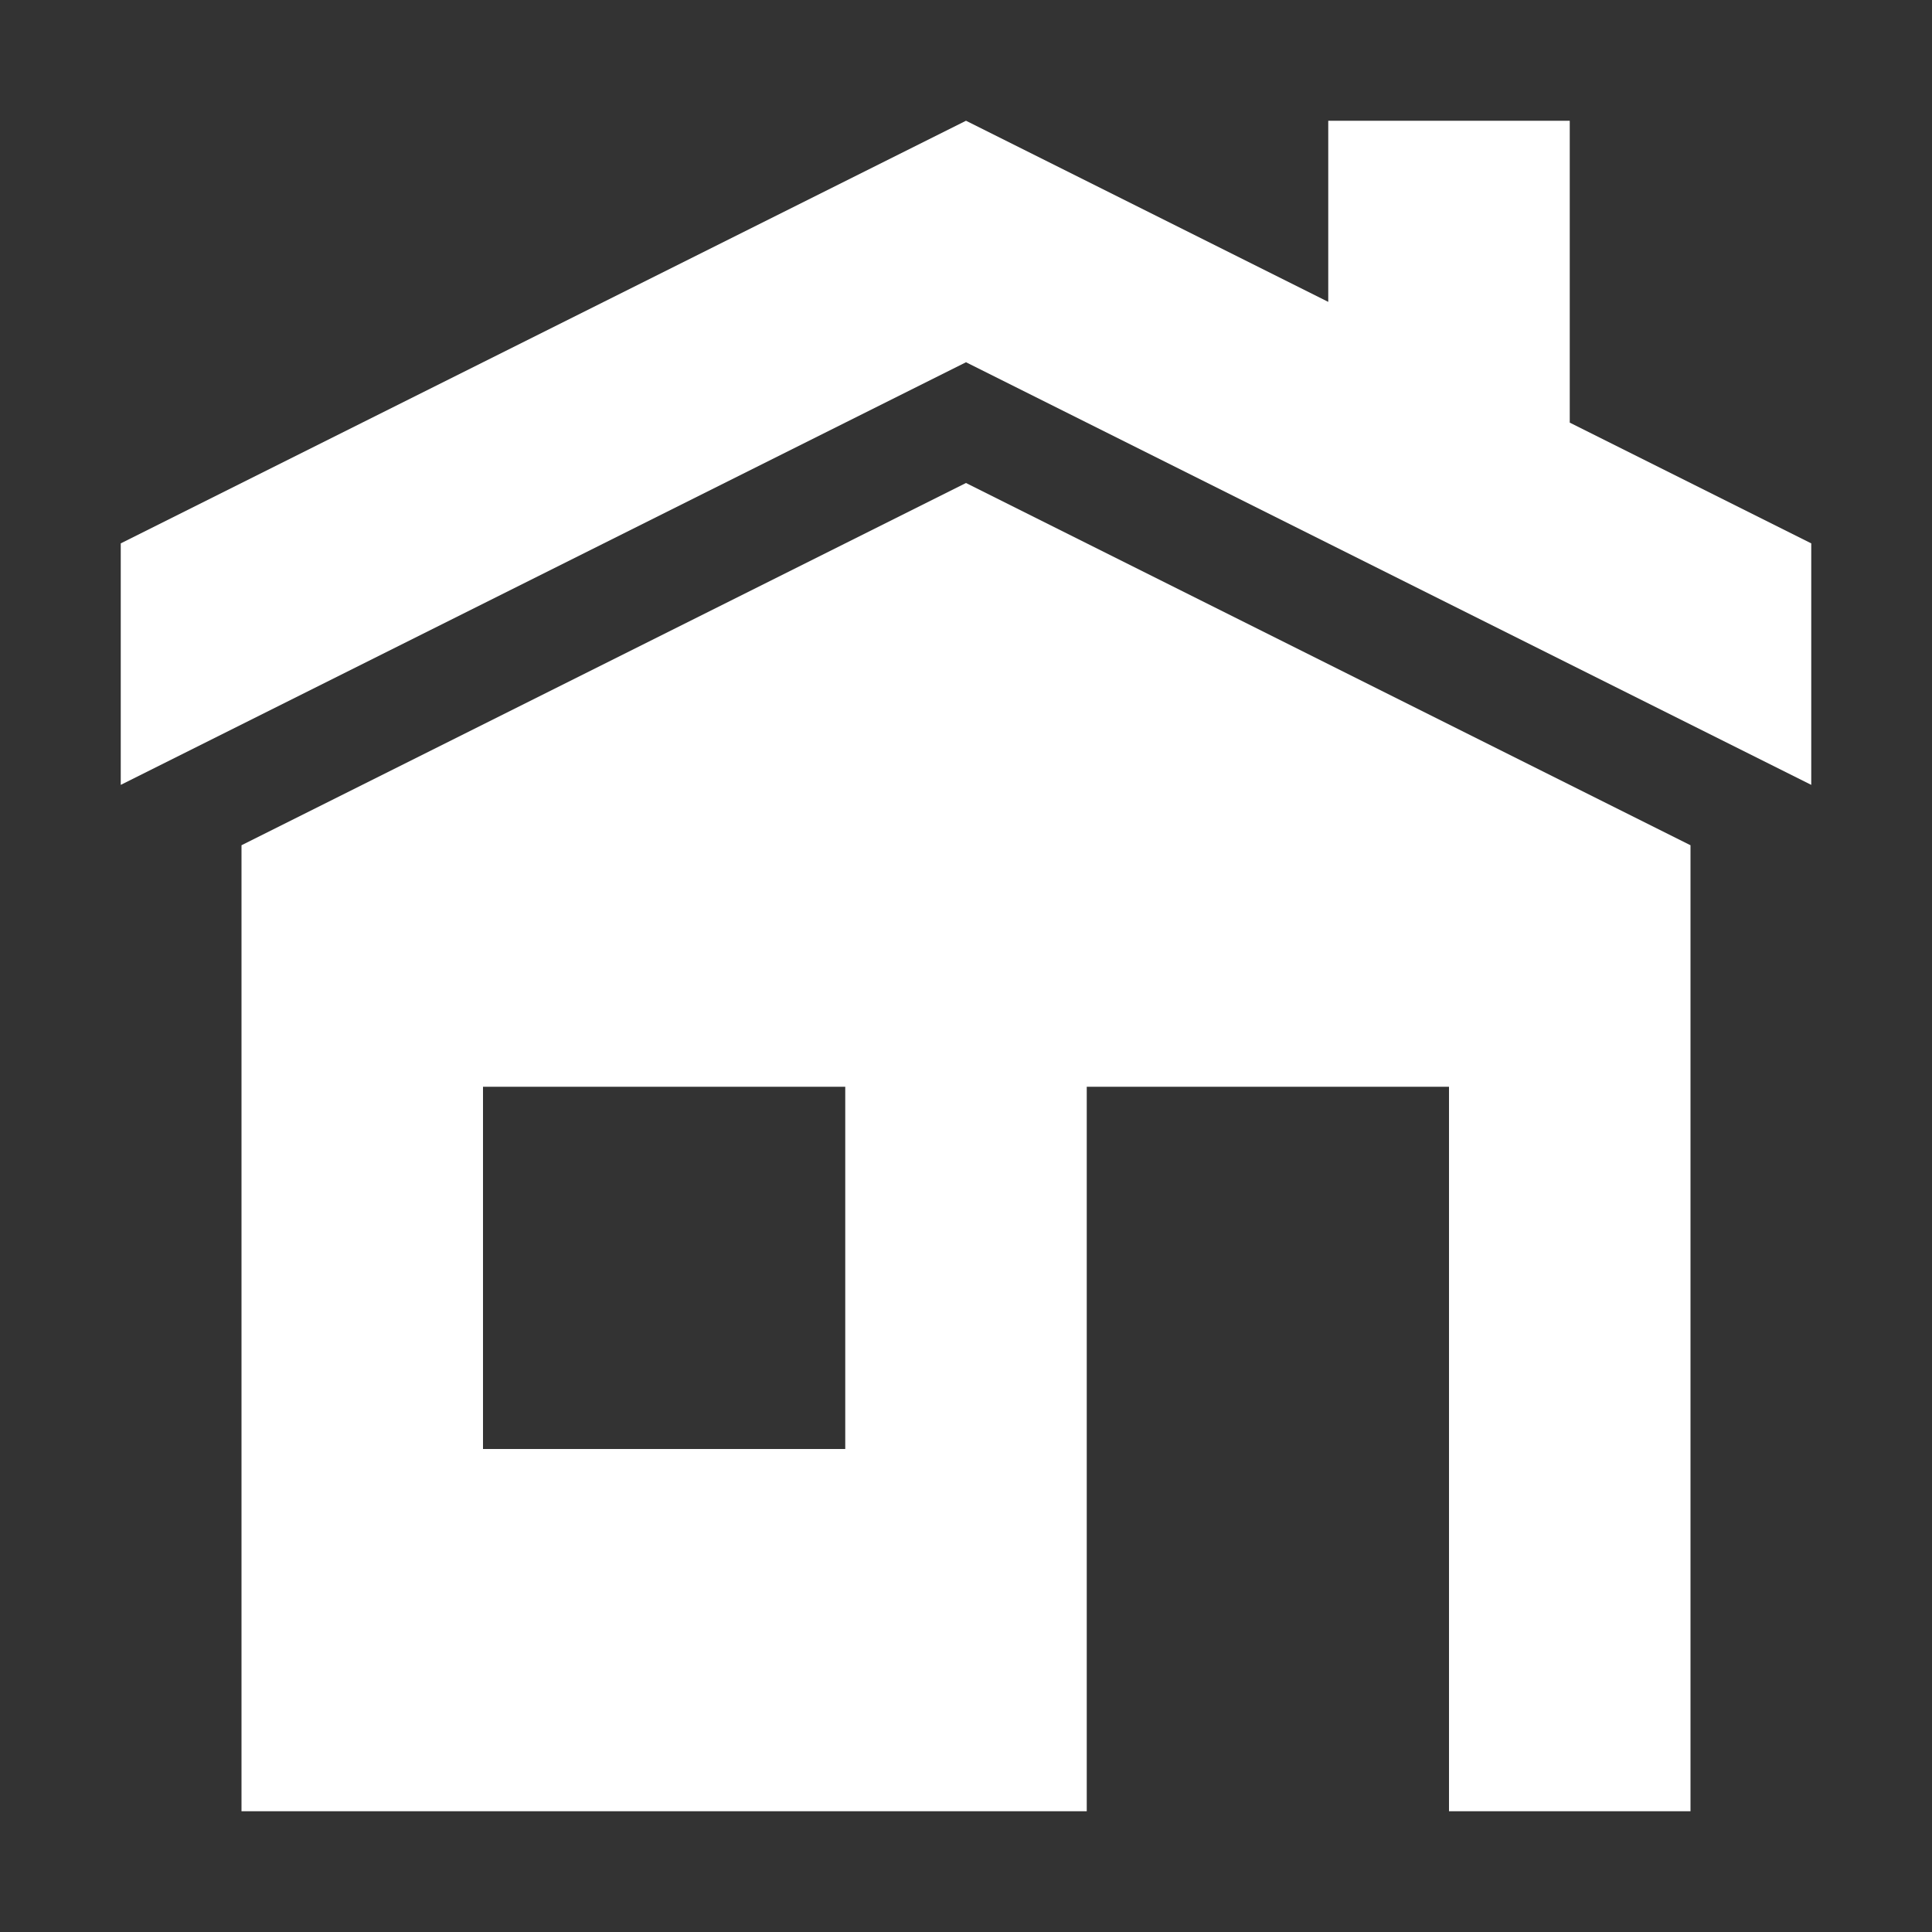 <?xml version="1.0" encoding="UTF-8" standalone="no"?>
<svg xmlns:rdf="http://www.w3.org/1999/02/22-rdf-syntax-ns#" xmlns="http://www.w3.org/2000/svg" version="1.1" xmlns:cc="http://creativecommons.org/ns#" xmlns:dc="http://purl.org/dc/elements/1.1/" viewBox="0 0 32 32" width="16" height="16">
	<rect x="0" y="0" width="32" height="32" fill="#333333" stroke="none"/>
	<path d="m16 2-14 7v4l14-7 14 7v-4l-4-2v-5h-4v3l-6-3zm0 6-12 6v16h14v-12h6v12h4v-16zm-8 10h6v6h-6z" fill-rule="evenodd" fill="#FFF"/>
</svg>
